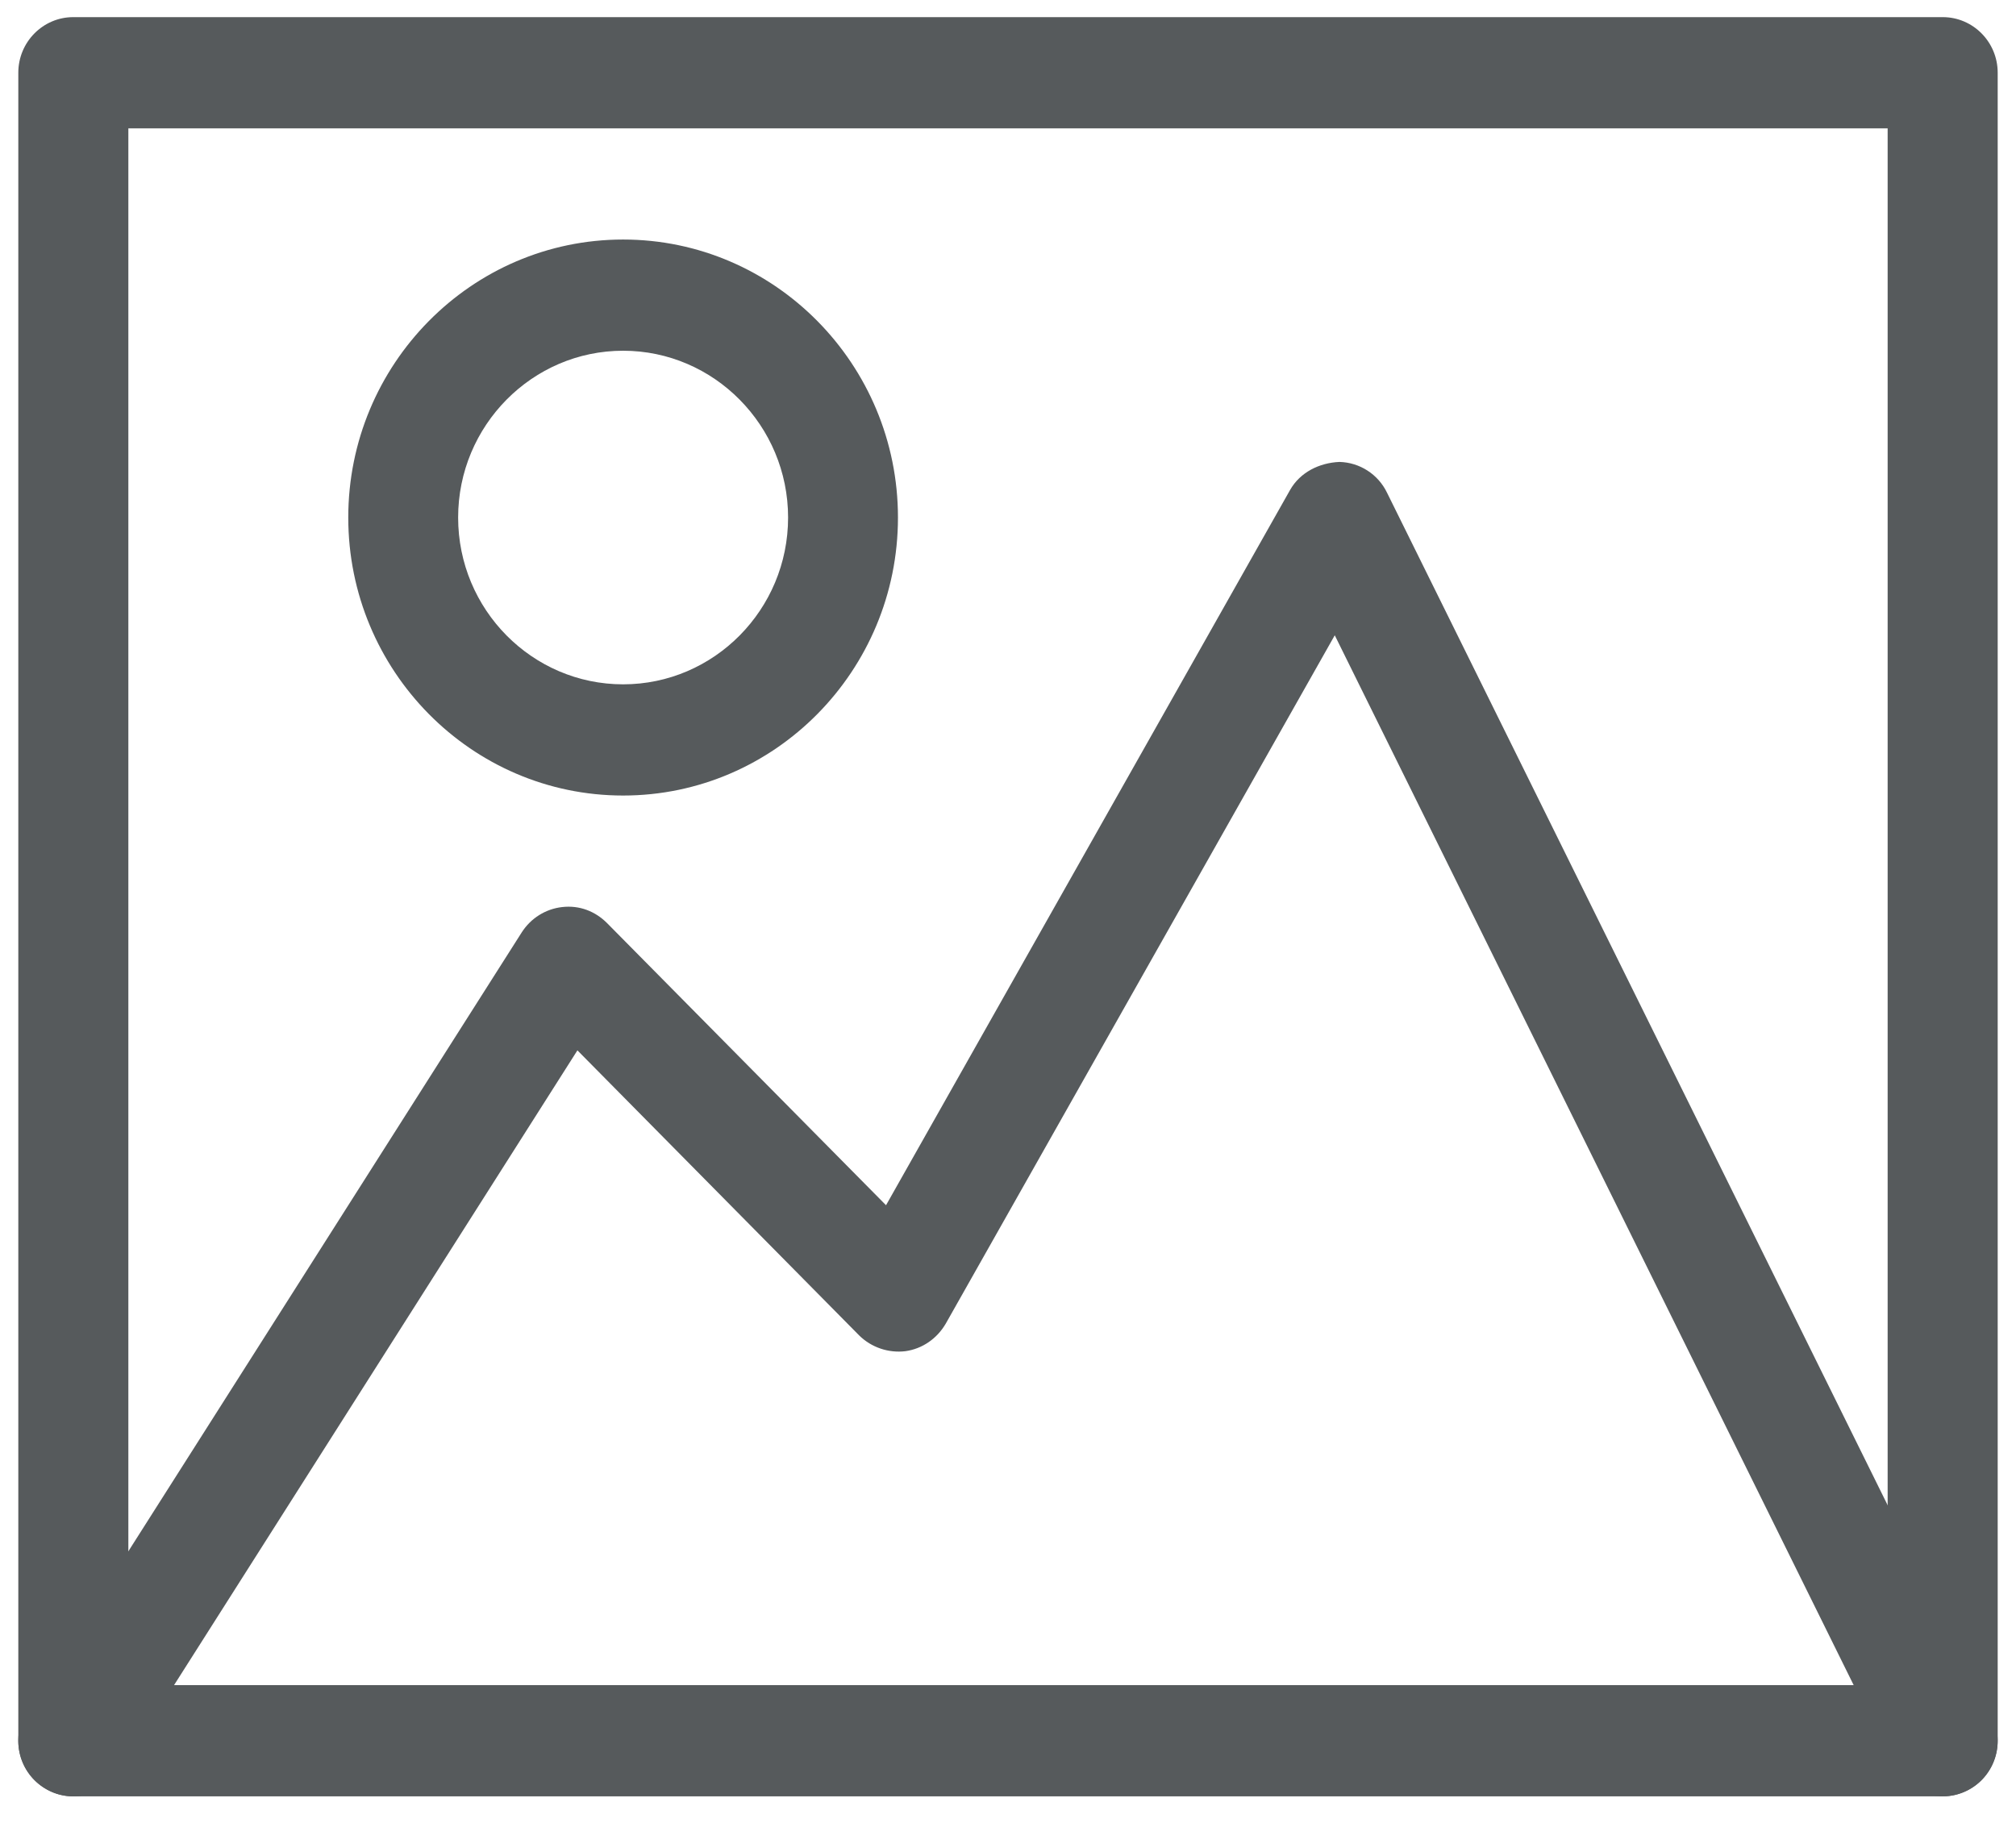 <?xml version="1.0" encoding="UTF-8" standalone="no"?>
<svg width="12px" height="11px" viewBox="0 0 12 11" version="1.1" xmlns="http://www.w3.org/2000/svg" xmlns:xlink="http://www.w3.org/1999/xlink">
    <!-- Generator: Sketch 41.1 (35376) - http://www.bohemiancoding.com/sketch -->
    <title>Page 1</title>
    <desc>Created with Sketch.</desc>
    <defs></defs>
    <g id="Profile---commented" stroke="none" stroke-width="1" fill="none" fill-rule="evenodd">
        <g id="Hamutuk-Profile-Copy-3" transform="translate(-515, -544)" fill="#565A5C">
            <g id="Page-1" transform="translate(515, 544)">
                <path d="M0.764,10.032 L11.236,10.032 L11.236,0.764 L0.764,0.764 L0.764,10.032 Z M11.564,10.694 L0.436,10.694 C0.256,10.694 0.109,10.546 0.109,10.363 L0.109,0.433 C0.109,0.25 0.256,0.102 0.436,0.102 L11.564,0.102 C11.744,0.102 11.891,0.25 11.891,0.433 L11.891,10.363 C11.891,10.546 11.744,10.694 11.564,10.694 L11.564,10.694 Z" id="Fill-3"></path>
                <path d="M11.564,10.694 C11.444,10.694 11.329,10.628 11.271,10.512 L7.945,3.782 L5.63,7.879 C5.578,7.969 5.49,8.03 5.389,8.044 C5.289,8.056 5.187,8.022 5.114,7.95 L3.437,6.253 L0.712,10.542 C0.614,10.696 0.412,10.741 0.259,10.641 C0.107,10.543 0.063,10.338 0.161,10.184 L3.106,5.55 C3.16,5.466 3.248,5.411 3.346,5.4 C3.449,5.388 3.543,5.425 3.613,5.495 L5.274,7.175 L7.679,2.917 C7.739,2.811 7.854,2.755 7.973,2.75 C8.093,2.753 8.203,2.823 8.256,2.933 L11.856,10.215 C11.937,10.379 11.872,10.578 11.71,10.659 C11.662,10.683 11.613,10.694 11.564,10.694" id="Fill-4"></path>
                <path d="M3.709,2.088 C3.168,2.088 2.727,2.534 2.727,3.081 C2.727,3.629 3.168,4.074 3.709,4.074 C4.25,4.074 4.691,3.629 4.691,3.081 C4.691,2.534 4.25,2.088 3.709,2.088 M3.709,4.736 C2.806,4.736 2.073,3.993 2.073,3.081 C2.073,2.169 2.806,1.426 3.709,1.426 C4.612,1.426 5.345,2.169 5.345,3.081 C5.345,3.993 4.612,4.736 3.709,4.736" id="Fill-5"></path>
            </g>
        </g>
    </g>
</svg>